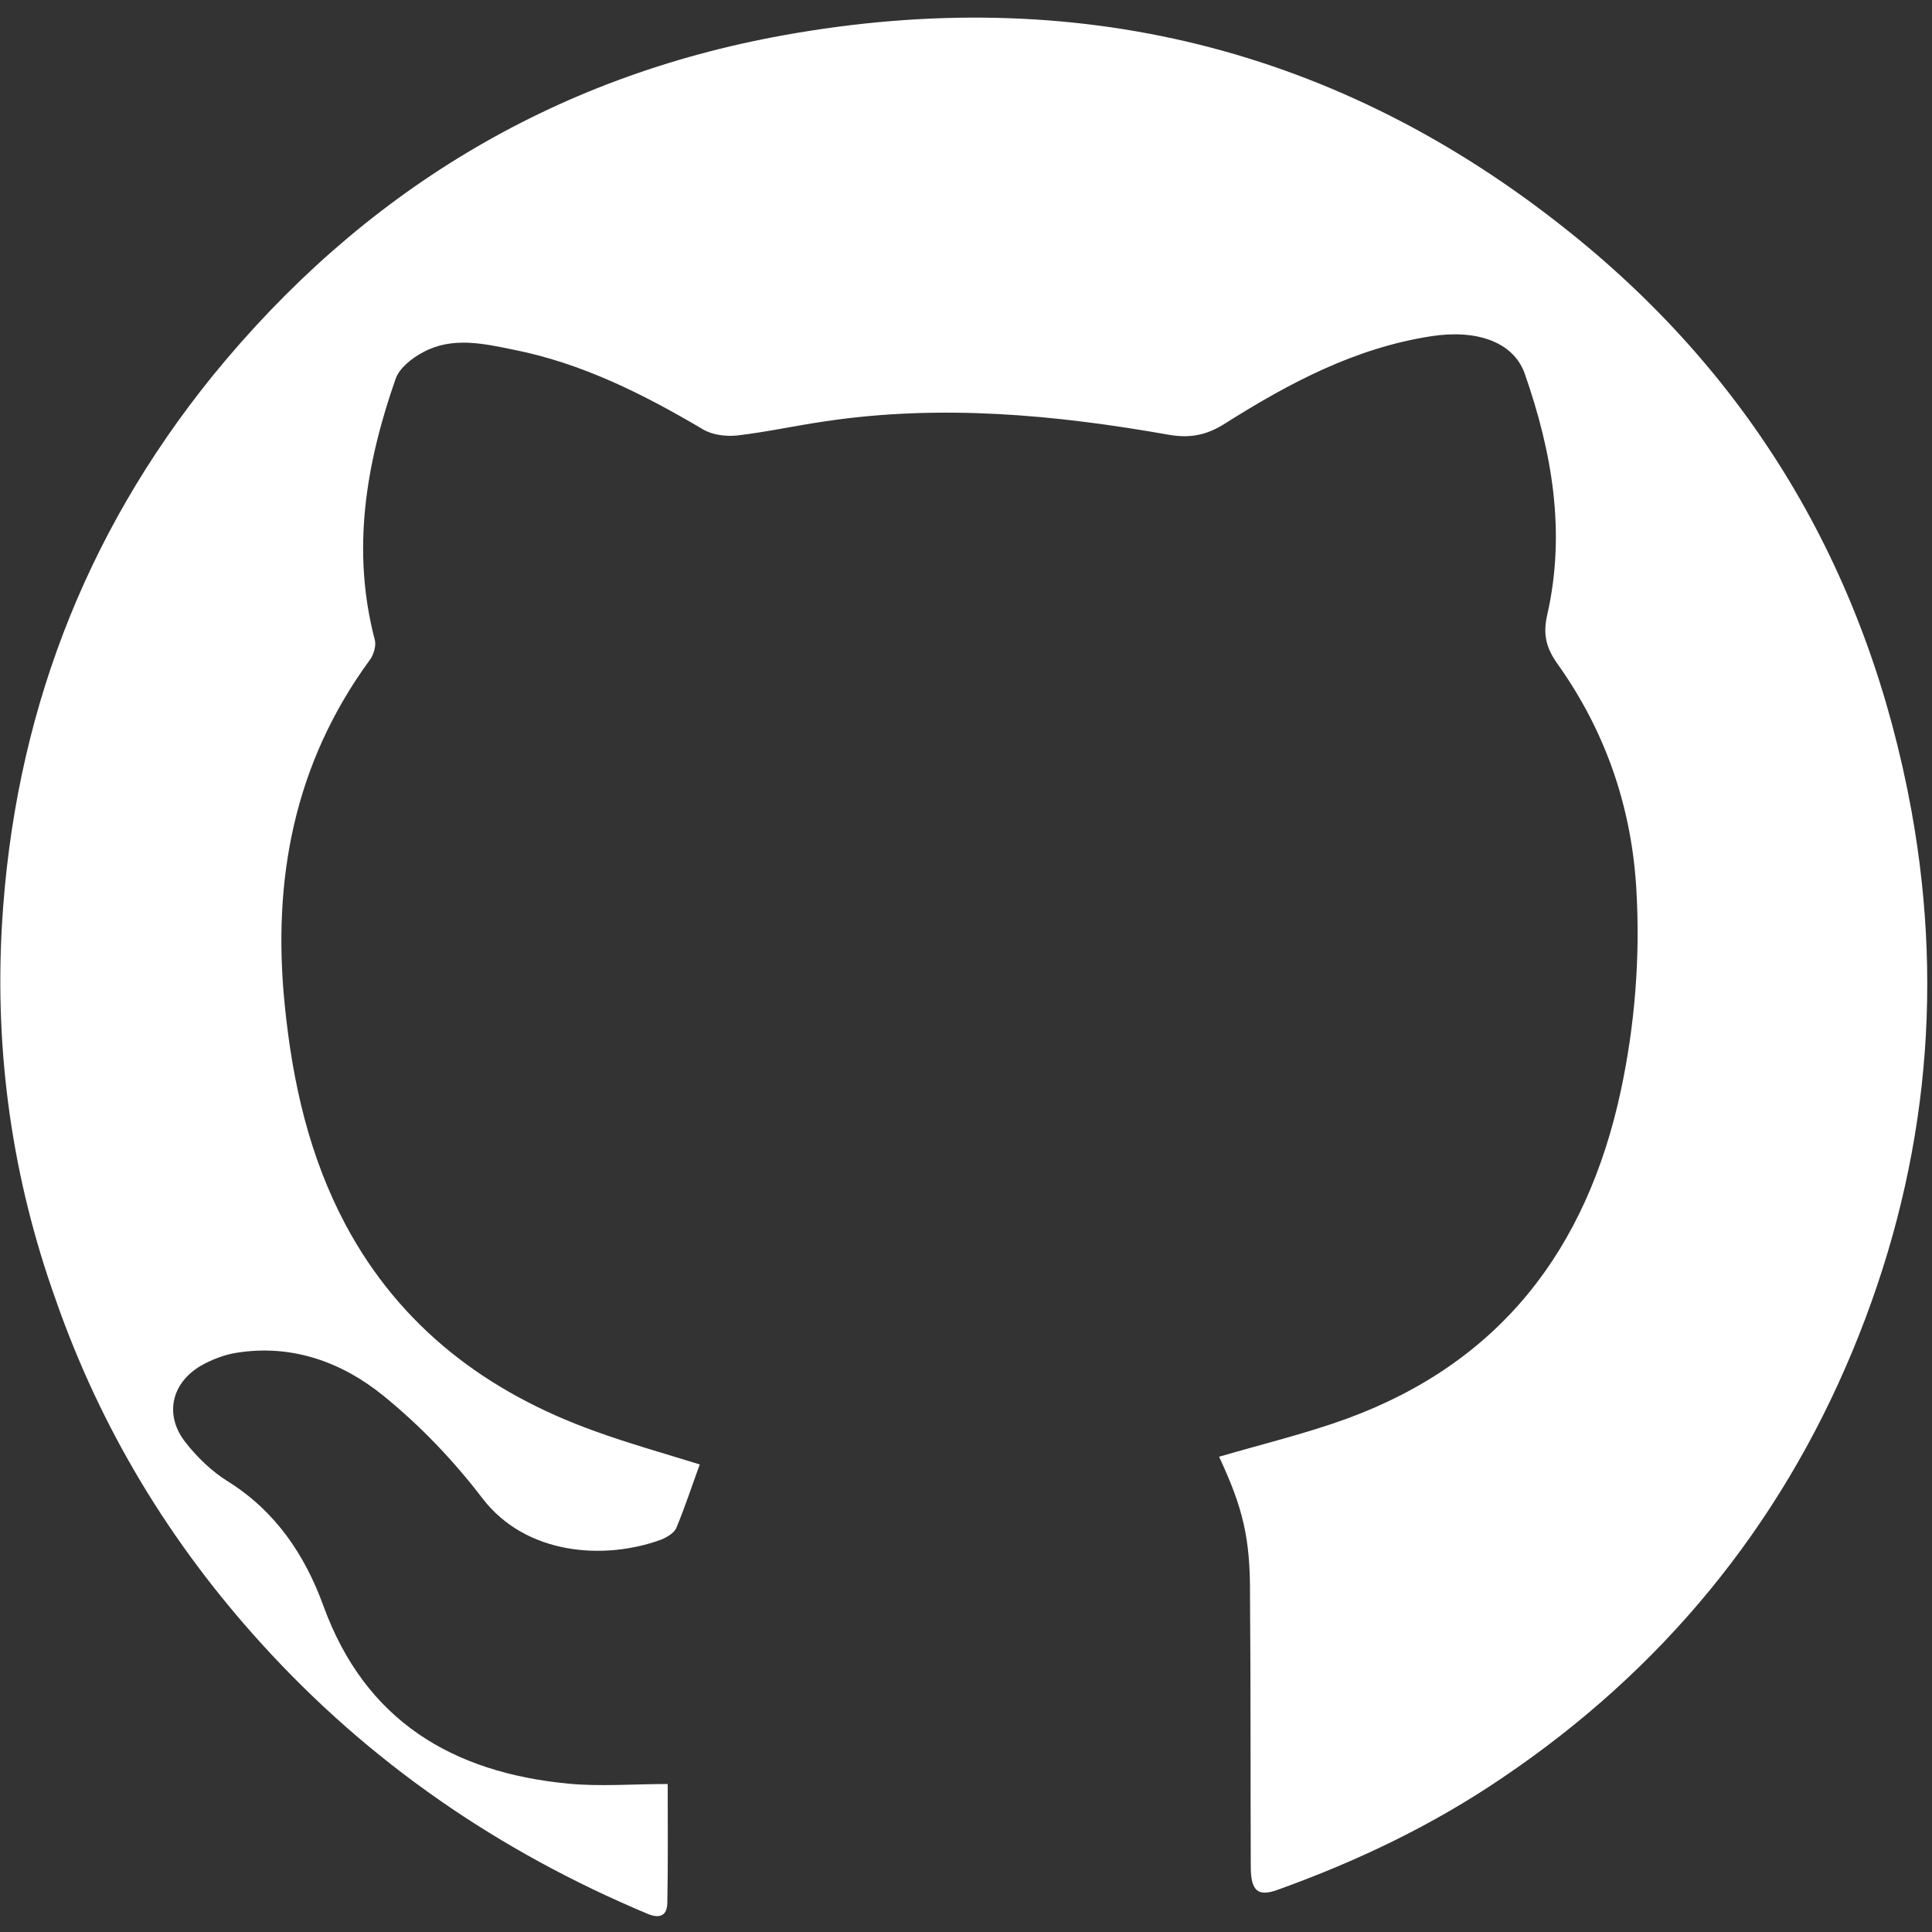 <?xml version="1.0" encoding="utf-8"?>
<!-- Generator: Adobe Illustrator 22.0.1, SVG Export Plug-In . SVG Version: 6.00 Build 0)  -->
<svg version="1.1" id="Layer_1" xmlns="http://www.w3.org/2000/svg" xmlns:xlink="http://www.w3.org/1999/xlink" x="0px" y="0px"
	 viewBox="0 0 500 500" style="enable-background:new 0 0 500 500;" xml:space="preserve">
<rect x="0" y="0" width="500" height="500" fill="#333333" stroke="none"/>
<style type="text/css">
	.st0{fill:#FFFFFF;}
</style>
<g>
	<path class="st0" d="M315.5,377c11.3-3.3,22.5-6,33.2-9.9c39.7-14.6,61.9-43.9,70.7-84.5c3.7-17.2,5.1-34.7,4.1-52.2
		c-1.2-21.5-8-41.2-20.5-58.7c-2.9-4.1-3.7-7.6-2.6-12.5c4.9-21.4,1.3-42.2-5.8-62.5c-2.9-8.2-12.4-11.5-24.1-9.7
		c-19.7,3-36.8,12.1-53.3,22.5c-4.8,3.1-9.1,4-14.8,3c-29.4-5.2-58.9-7.9-88.6-3.5c-7.7,1.1-15.3,2.8-23,3.7
		c-2.9,0.3-6.4-0.1-8.9-1.6c-15.4-9.1-31.3-17.1-49-20.6c-7.8-1.6-15.8-3.4-23.3,0.6c-2.9,1.5-6.2,4.1-7.2,6.9
		c-7.7,22-11.5,44.4-5.4,67.6c0.4,1.5-0.3,3.9-1.3,5.2c-19.6,26.8-25.3,56.9-22,89.4c2,19.9,6.3,39,15.7,56.7
		c14.2,26.6,36.7,43.5,64.6,53.5c8.8,3.2,17.8,5.7,27.1,8.6c-2,5.4-3.8,11-6.1,16.5c-0.6,1.3-2.5,2.4-4,3
		c-14.6,5.3-34.9,4-46.2-10.8c-7.4-9.7-16.1-18.8-25.6-26.5c-10.7-8.7-23.7-13.4-38-11.1c-3.2,0.5-6.5,1.8-9.3,3.4
		c-7.7,4.6-9.4,12.9-3.8,19.9c3,3.8,6.7,7.4,10.9,10c12.3,7.7,19.9,19,24.7,32.2c10.8,29.7,33.3,43.1,63.3,46
		c8.3,0.8,16.8,0.1,25.8,0.1c0,11.2,0.1,21.1-0.1,30.9c-0.1,3.2-2,4-5.1,2.7c-38.4-16.1-72-39.1-100-70
		c-23.7-26.1-41.6-55.7-53.2-89C3.2,305-1.4,272.7,0.5,239.4c3.1-53.1,21-100.7,54.5-142.1C93.5,50,142.8,19.9,202.9,9.1
		c75.1-13.5,143.4,3,203.1,50.8c48.3,38.6,77.6,89.1,88.7,150c8.7,48.1,3.4,94.8-15.3,139.8c-19,45.7-49.4,82.6-90.6,110.4
		c-18.1,12.3-37.6,21.6-58.2,29c-5,1.8-6.8,0.3-6.9-5.6c-0.1-23.5,0-47.1-0.2-70.6C323.6,397.9,321.6,390.1,315.5,377z"/>
</g>
</svg>
